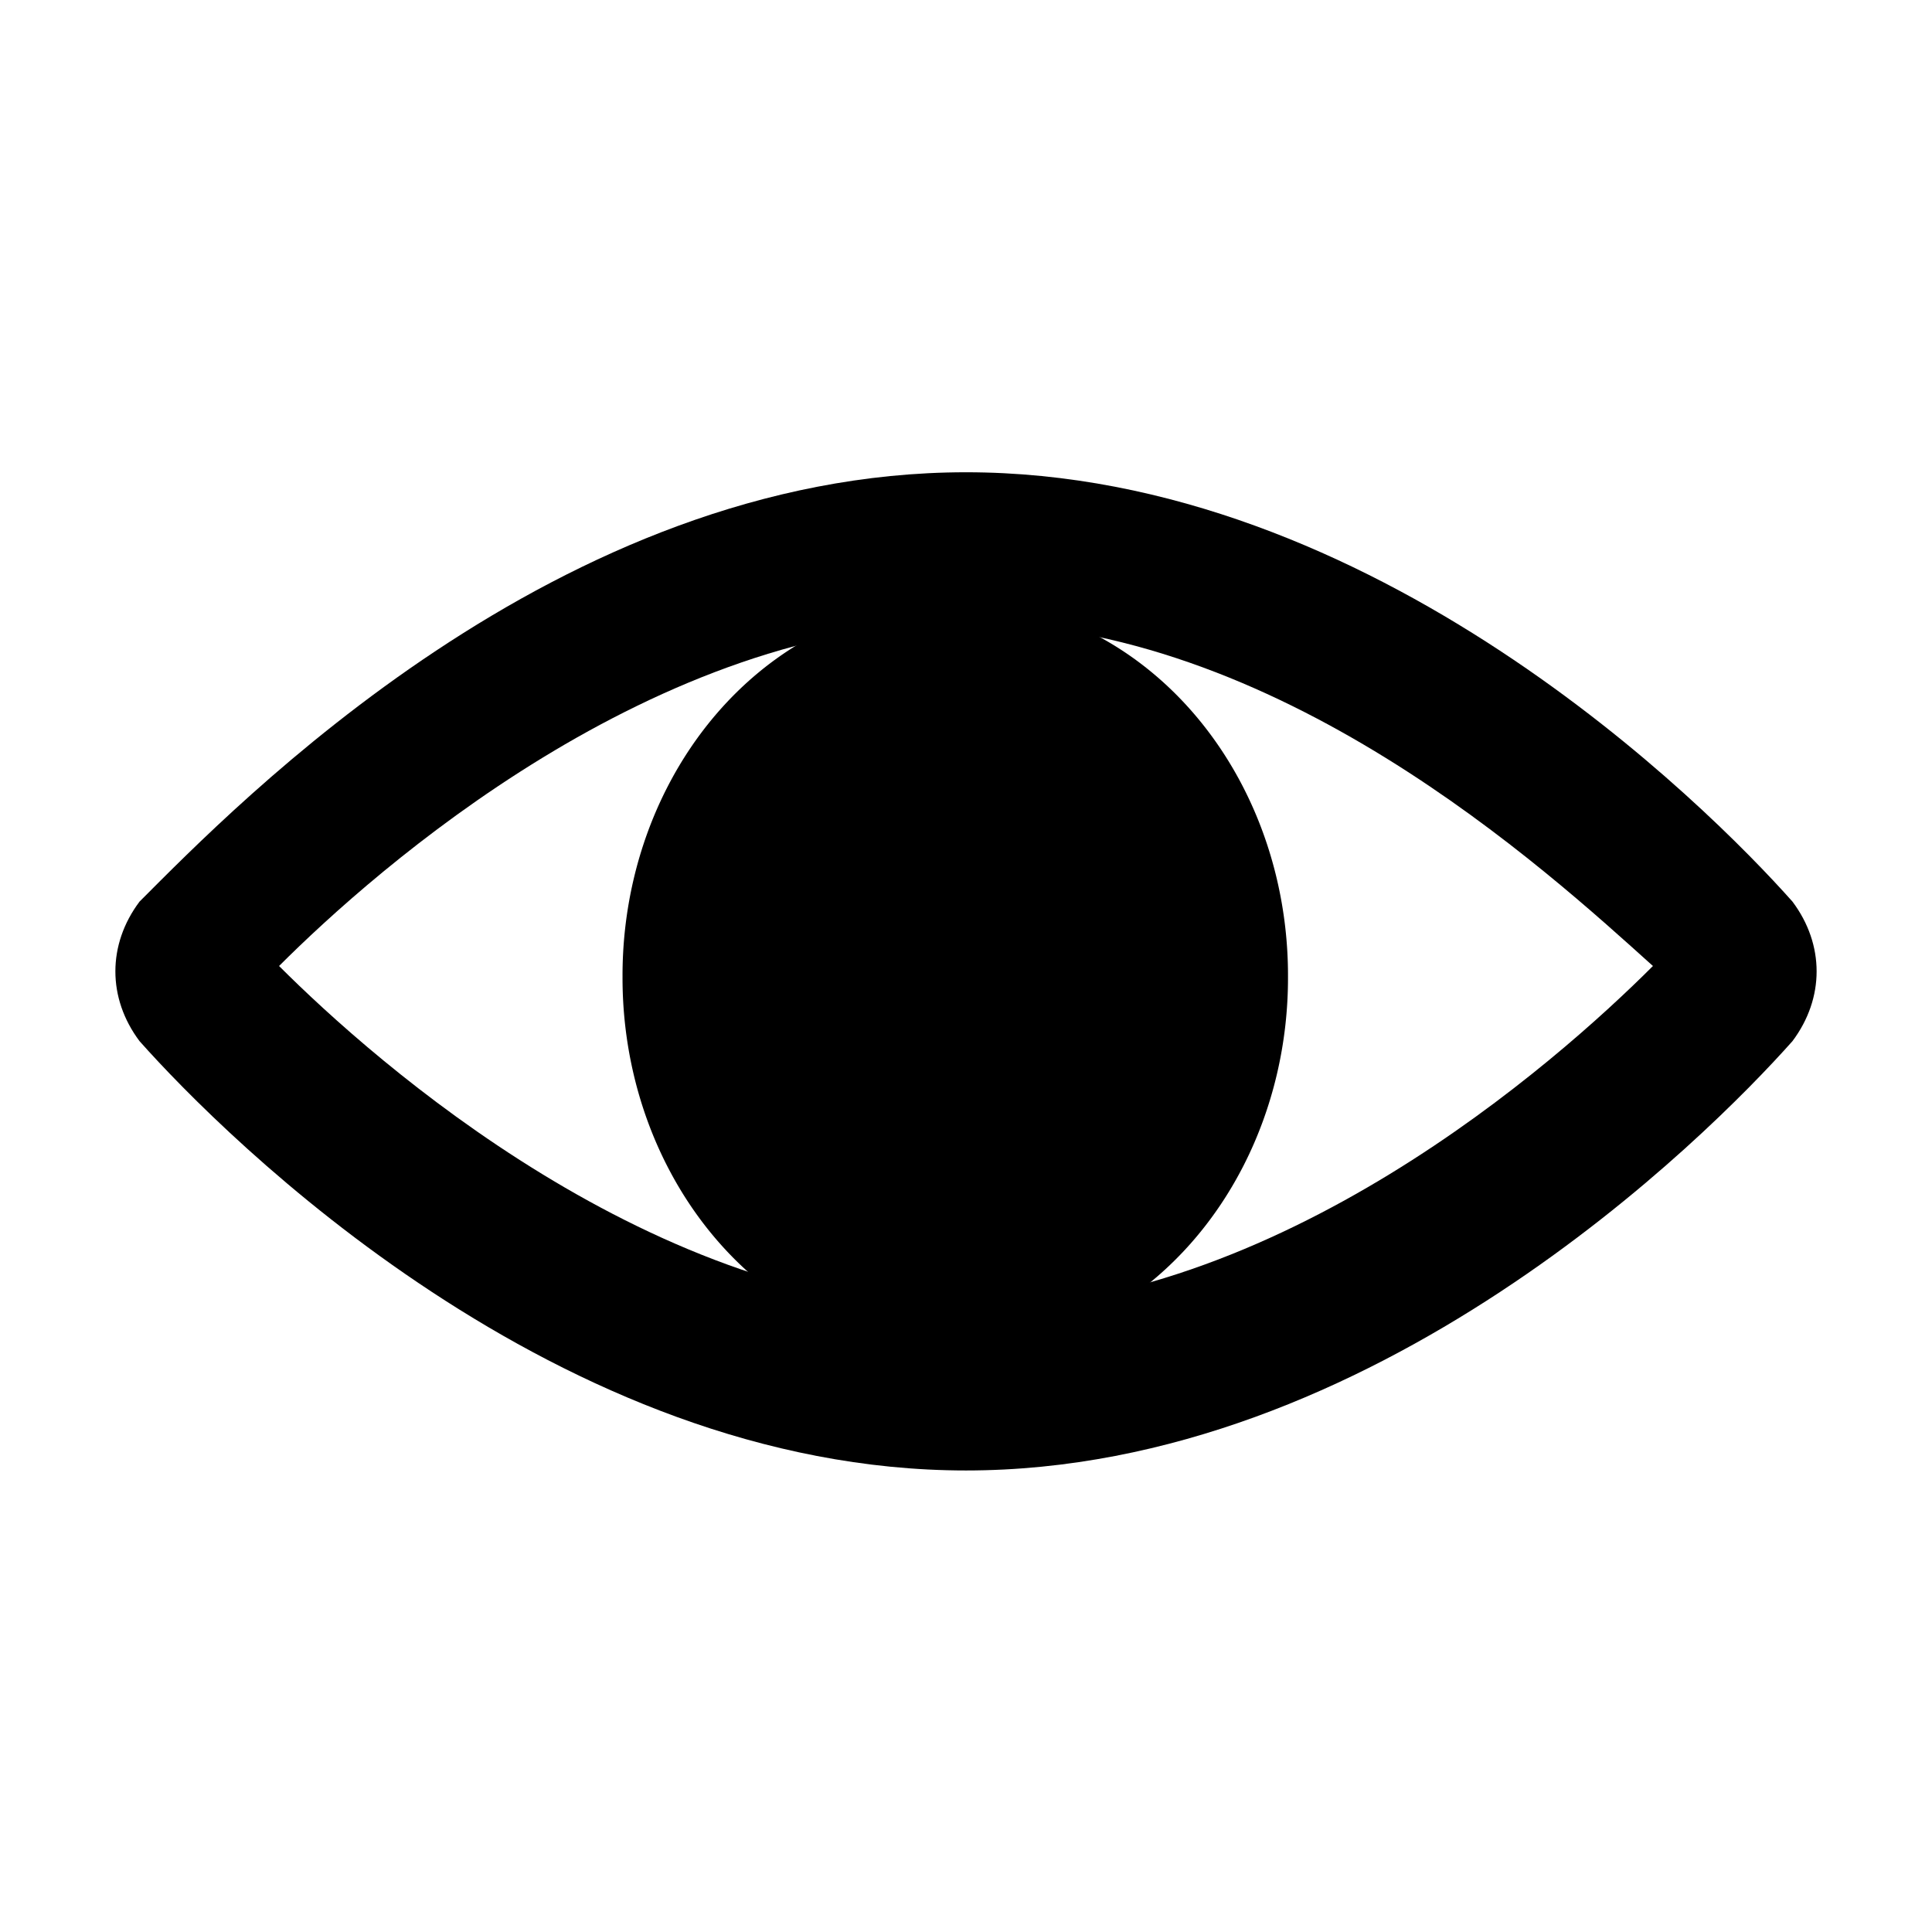 <?xml version="1.0" standalone="no"?><!DOCTYPE svg PUBLIC "-//W3C//DTD SVG 1.1//EN" "http://www.w3.org/Graphics/SVG/1.1/DTD/svg11.dtd"><svg t="1556173214477" class="icon" style="" viewBox="0 0 1024 1024" version="1.1" xmlns="http://www.w3.org/2000/svg" p-id="3492" xmlns:xlink="http://www.w3.org/1999/xlink" width="200" height="200"><defs><style type="text/css"></style></defs><path d="M329.956 517.689a199.111 176.356 90 1 0 352.71 0 199.111 176.356 90 1 0-352.71 0z" p-id="3493"></path><path d="M512 779.378c-216.178 0-392.533-176.356-438.044-227.556-17.067-22.755-17.067-51.2 0-73.955 51.2-51.2 221.866-227.556 438.044-227.556 216.178 0 392.533 176.356 438.044 227.556 17.067 22.755 17.067 51.2 0 73.955-45.51 51.2-221.866 227.556-438.044 227.556zM147.911 512c51.2 51.2 199.111 182.044 364.089 182.044S824.889 563.2 876.089 512C819.2 460.8 676.978 329.956 512 329.956S199.111 460.8 147.911 512z m739.556 17.067z" p-id="3494"></path></svg>
